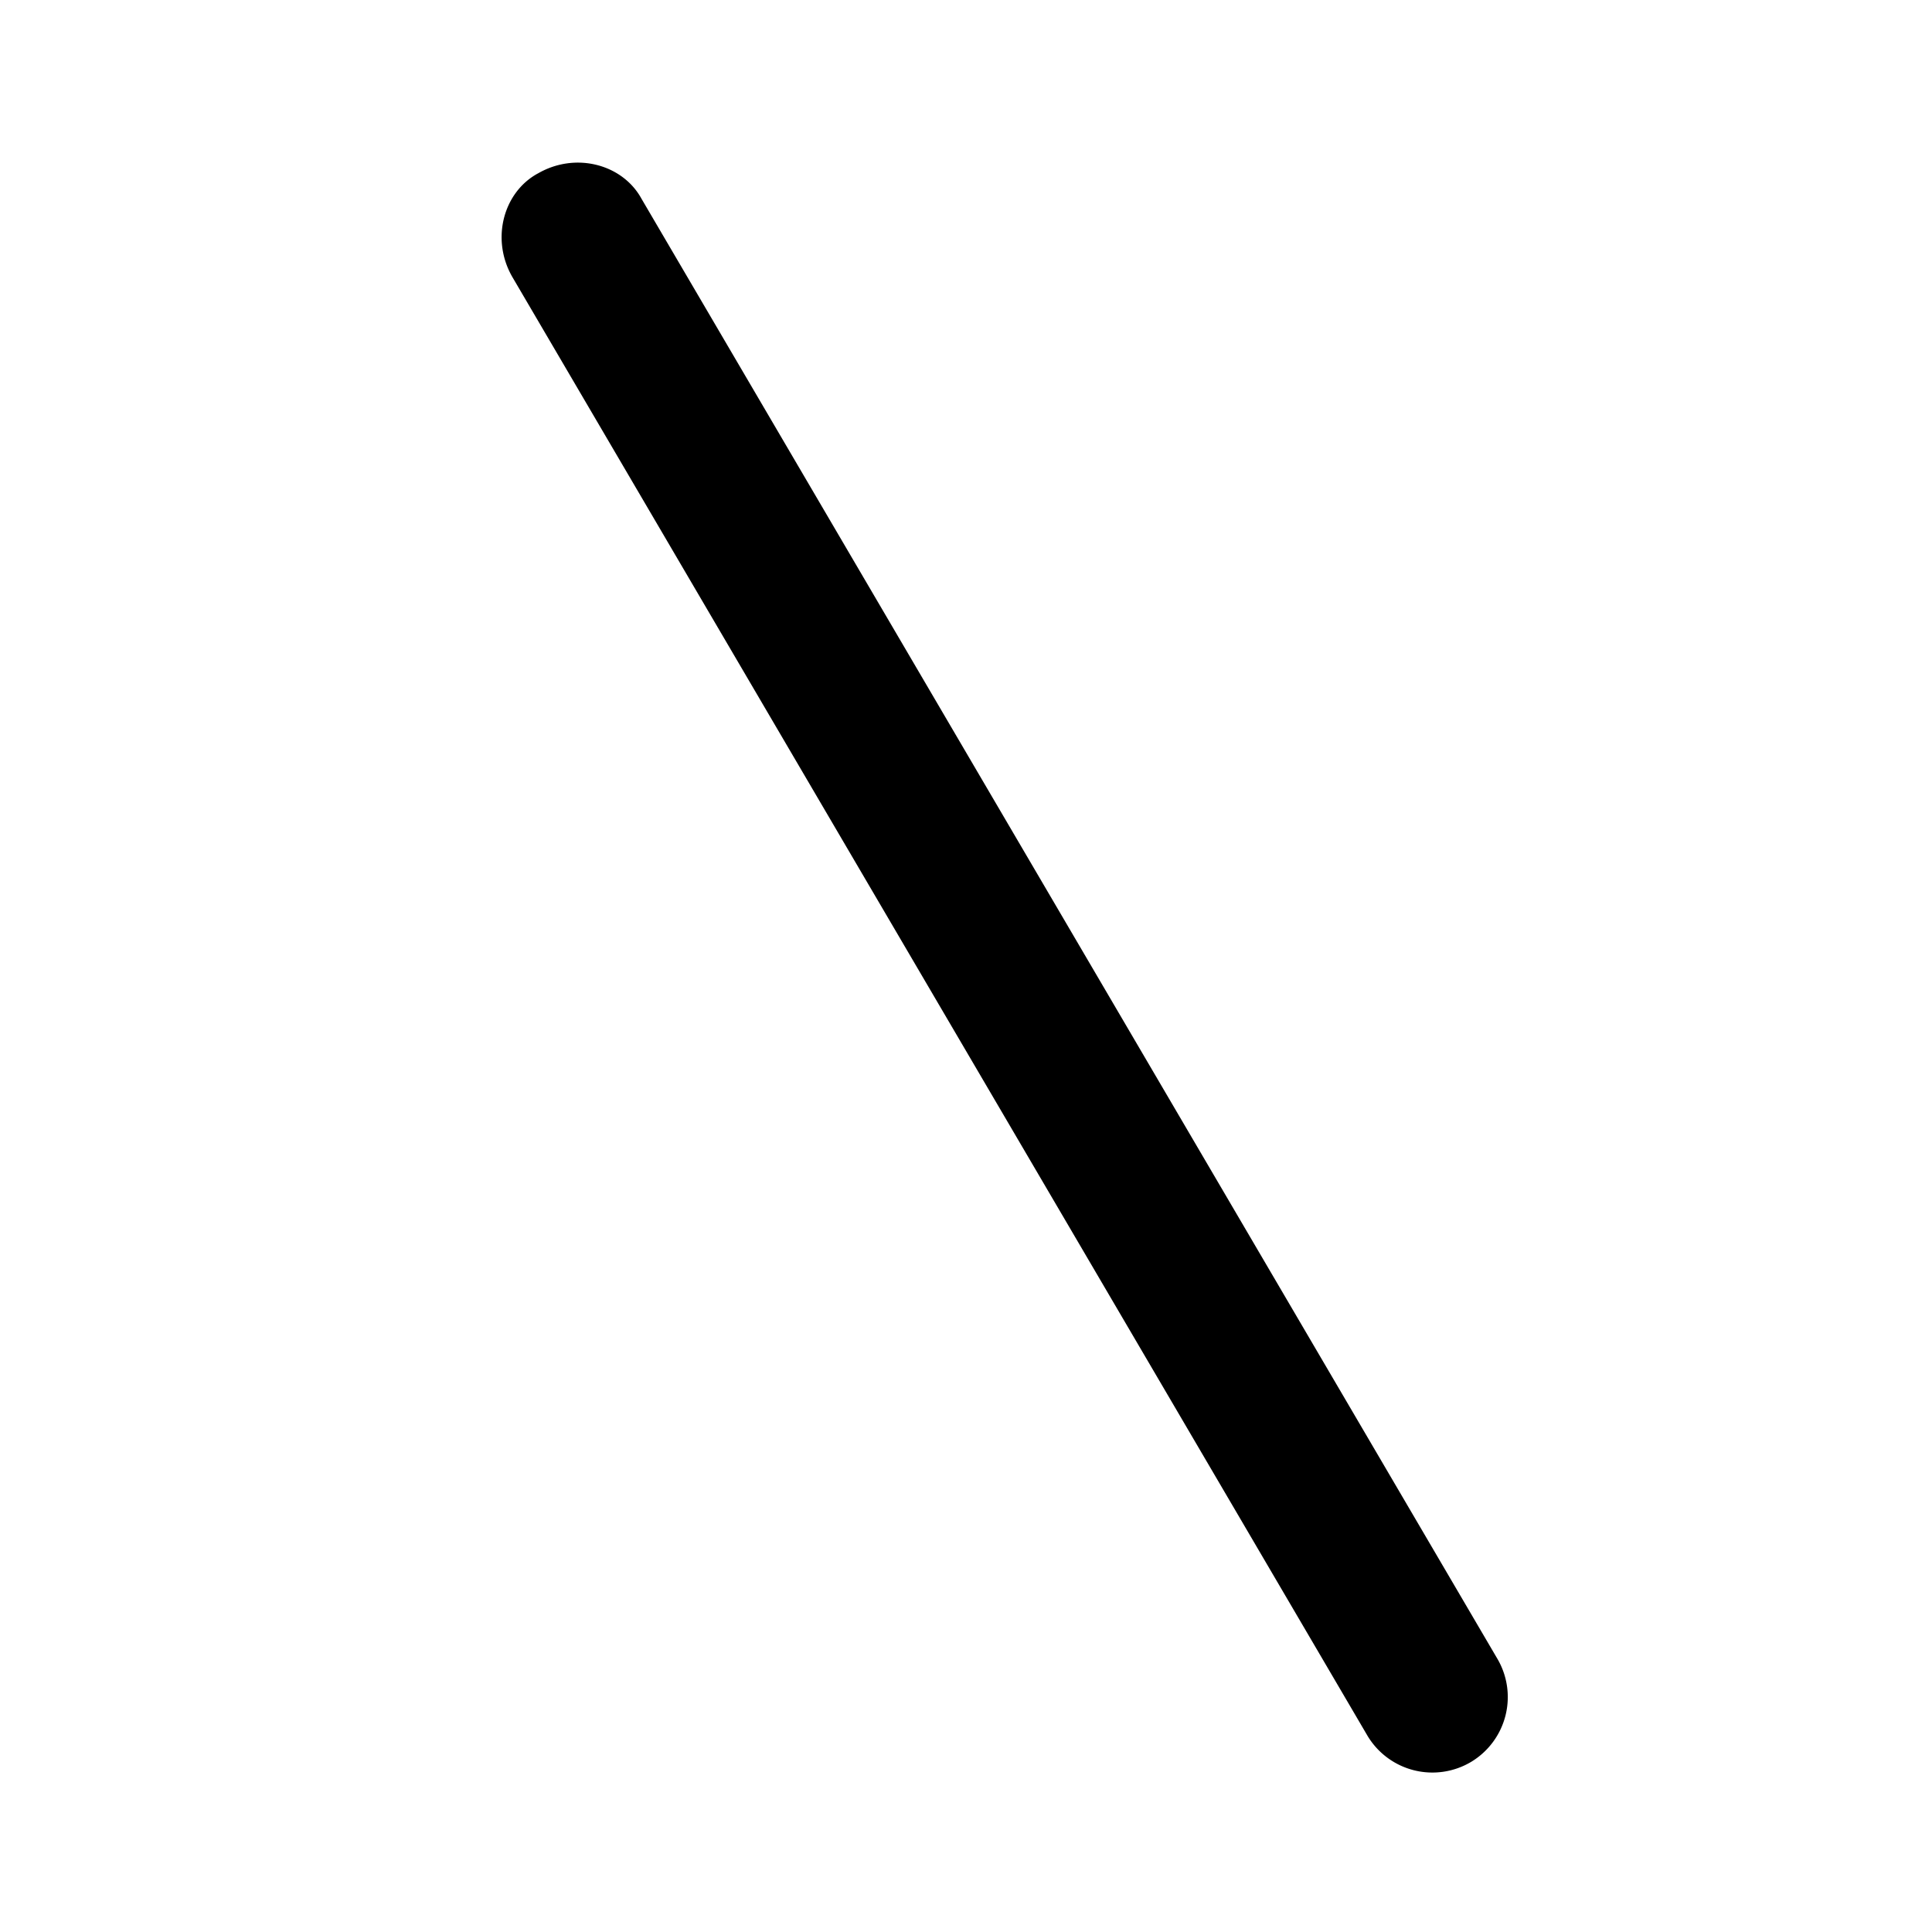 <svg xmlns="http://www.w3.org/2000/svg" width="24" height="24" fill="currentColor" class="icon-slash-back-outline" viewBox="0 0 24 24">
  <path d="M6.68 2.156c.468-.273 1.054-.117 1.289.313l10.625 18.125a.94.94 0 0 1-.313 1.289.94.94 0 0 1-1.289-.313L6.367 3.445c-.273-.468-.117-1.054.312-1.289"/>
</svg>